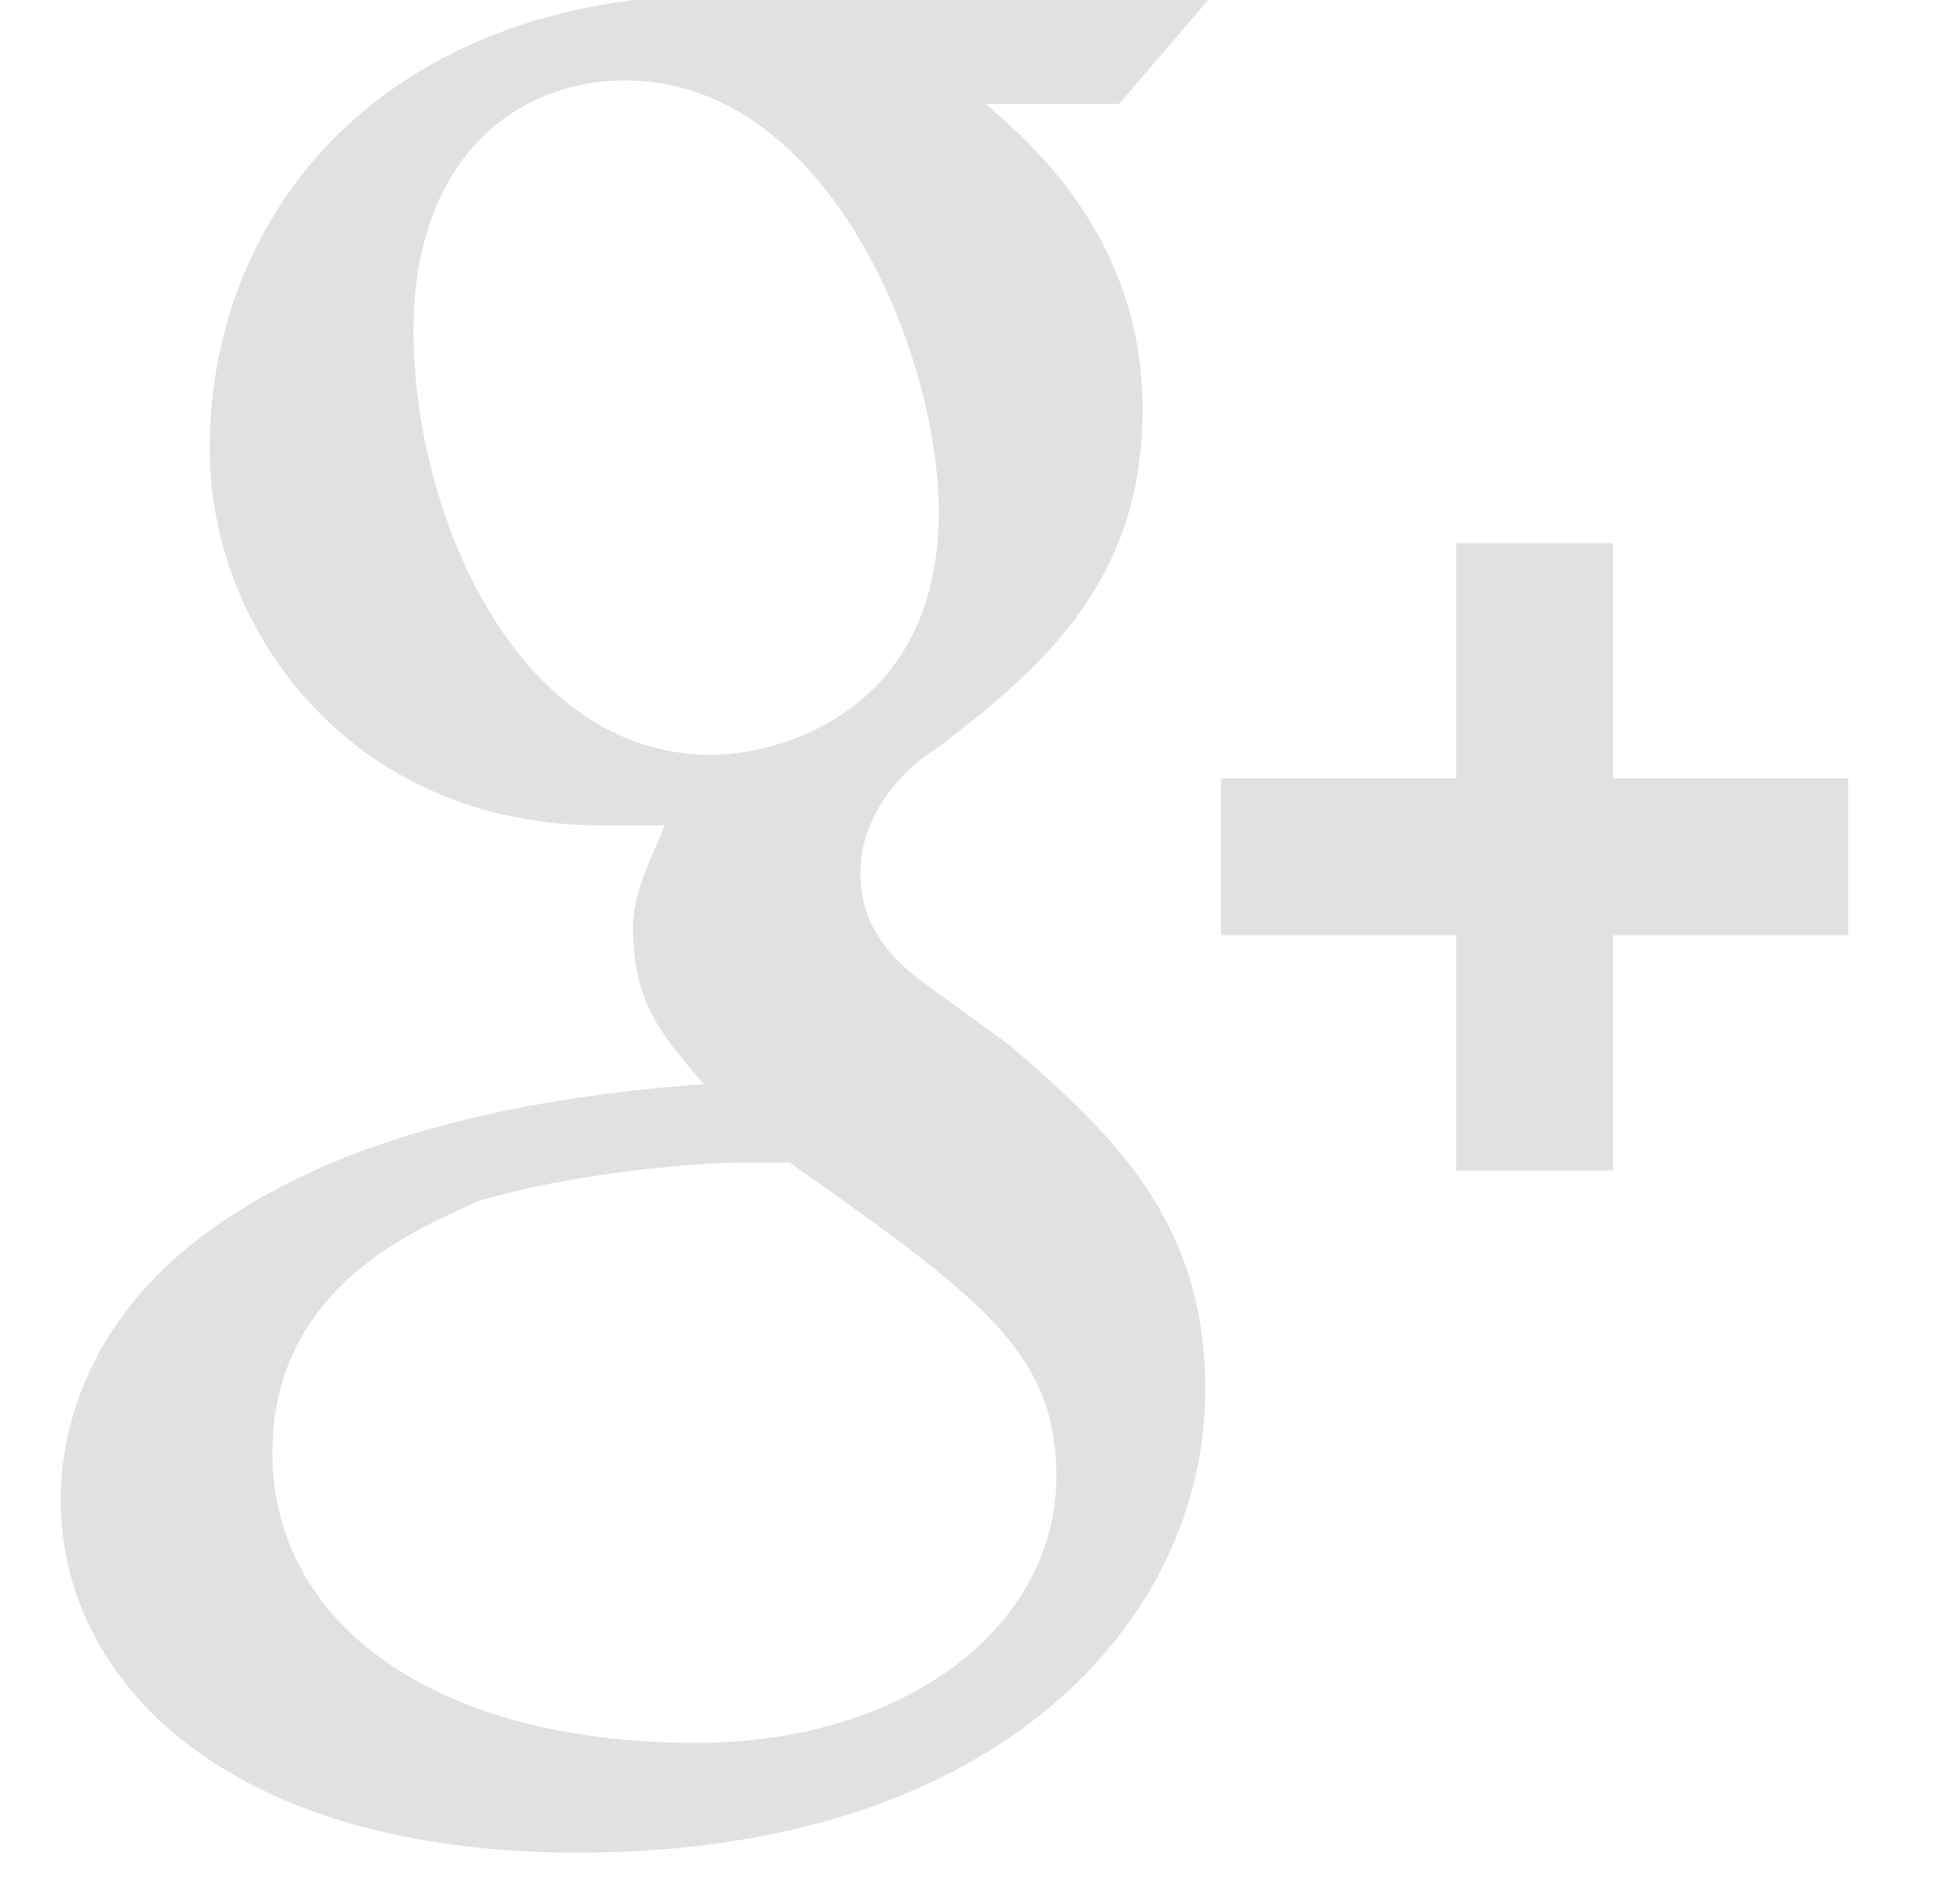 <svg width="25" height="24" xmlns="http://www.w3.org/2000/svg">
 <title/>
 <desc/>

 <g>
  <title>background</title>
  <rect fill="none" id="canvas_background" height="402" width="582" y="-1" x="-1"/>
 </g>
 <g>
  <title>Layer 1</title>
  <path fill="#e1e1e1" id="Shape" d="m20.574,9.926l0,-3l-2,0l0,3l-3,0l0,2l3,0l0,3l2,0l0,-3l3,0l0,-2l-3,0l0,0zm-7.7,3.4l-1.1,-0.8c-0.4,-0.3 -0.8,-0.7 -0.8,-1.4c0,-0.7 0.5,-1.3 1,-1.6c1.3,-1 2.6,-2.1 2.6,-4.3c0,-2.1 -1.3,-3.3 -2,-3.9l1.7,0l1.2,-1.4l-6.2,0c-4.4,0 -6.6,2.8 -6.6,5.8c0,2.3 1.8,4.8 5,4.8l0.8,0c-0.1,0.3 -0.4,0.8 -0.4,1.3c0,1 0.4,1.4 0.9,2c-1.4,0.1 -4,0.4 -5.9,1.6c-1.8,1.1 -2.3,2.6 -2.3,3.7c0,2.3 2.1,4.5 6.6,4.5c5.4,0 8,-3 8,-5.9c0,-2.1 -1.1,-3.2 -2.5,-4.4l0,0zm-7.6,-9.1c0,-2.2 1.3,-3.2 2.7,-3.2c2.6,0 4,3.5 4,5.5c0,2.6 -2.1,3.1 -2.9,3.1c-2.5,0 -3.8,-3.1 -3.8,-5.4l0,0zm3.6,18c-3.3,0 -5.4,-1.5 -5.4,-3.7c0,-2.2 2,-2.9 2.6,-3.2c1.3,-0.4 3,-0.5 3.3,-0.5l0.7,0c2.4,1.7 3.4,2.4 3.4,4c0,1.9 -1.9,3.4 -4.6,3.4l0,0z"/>
 </g>
</svg>